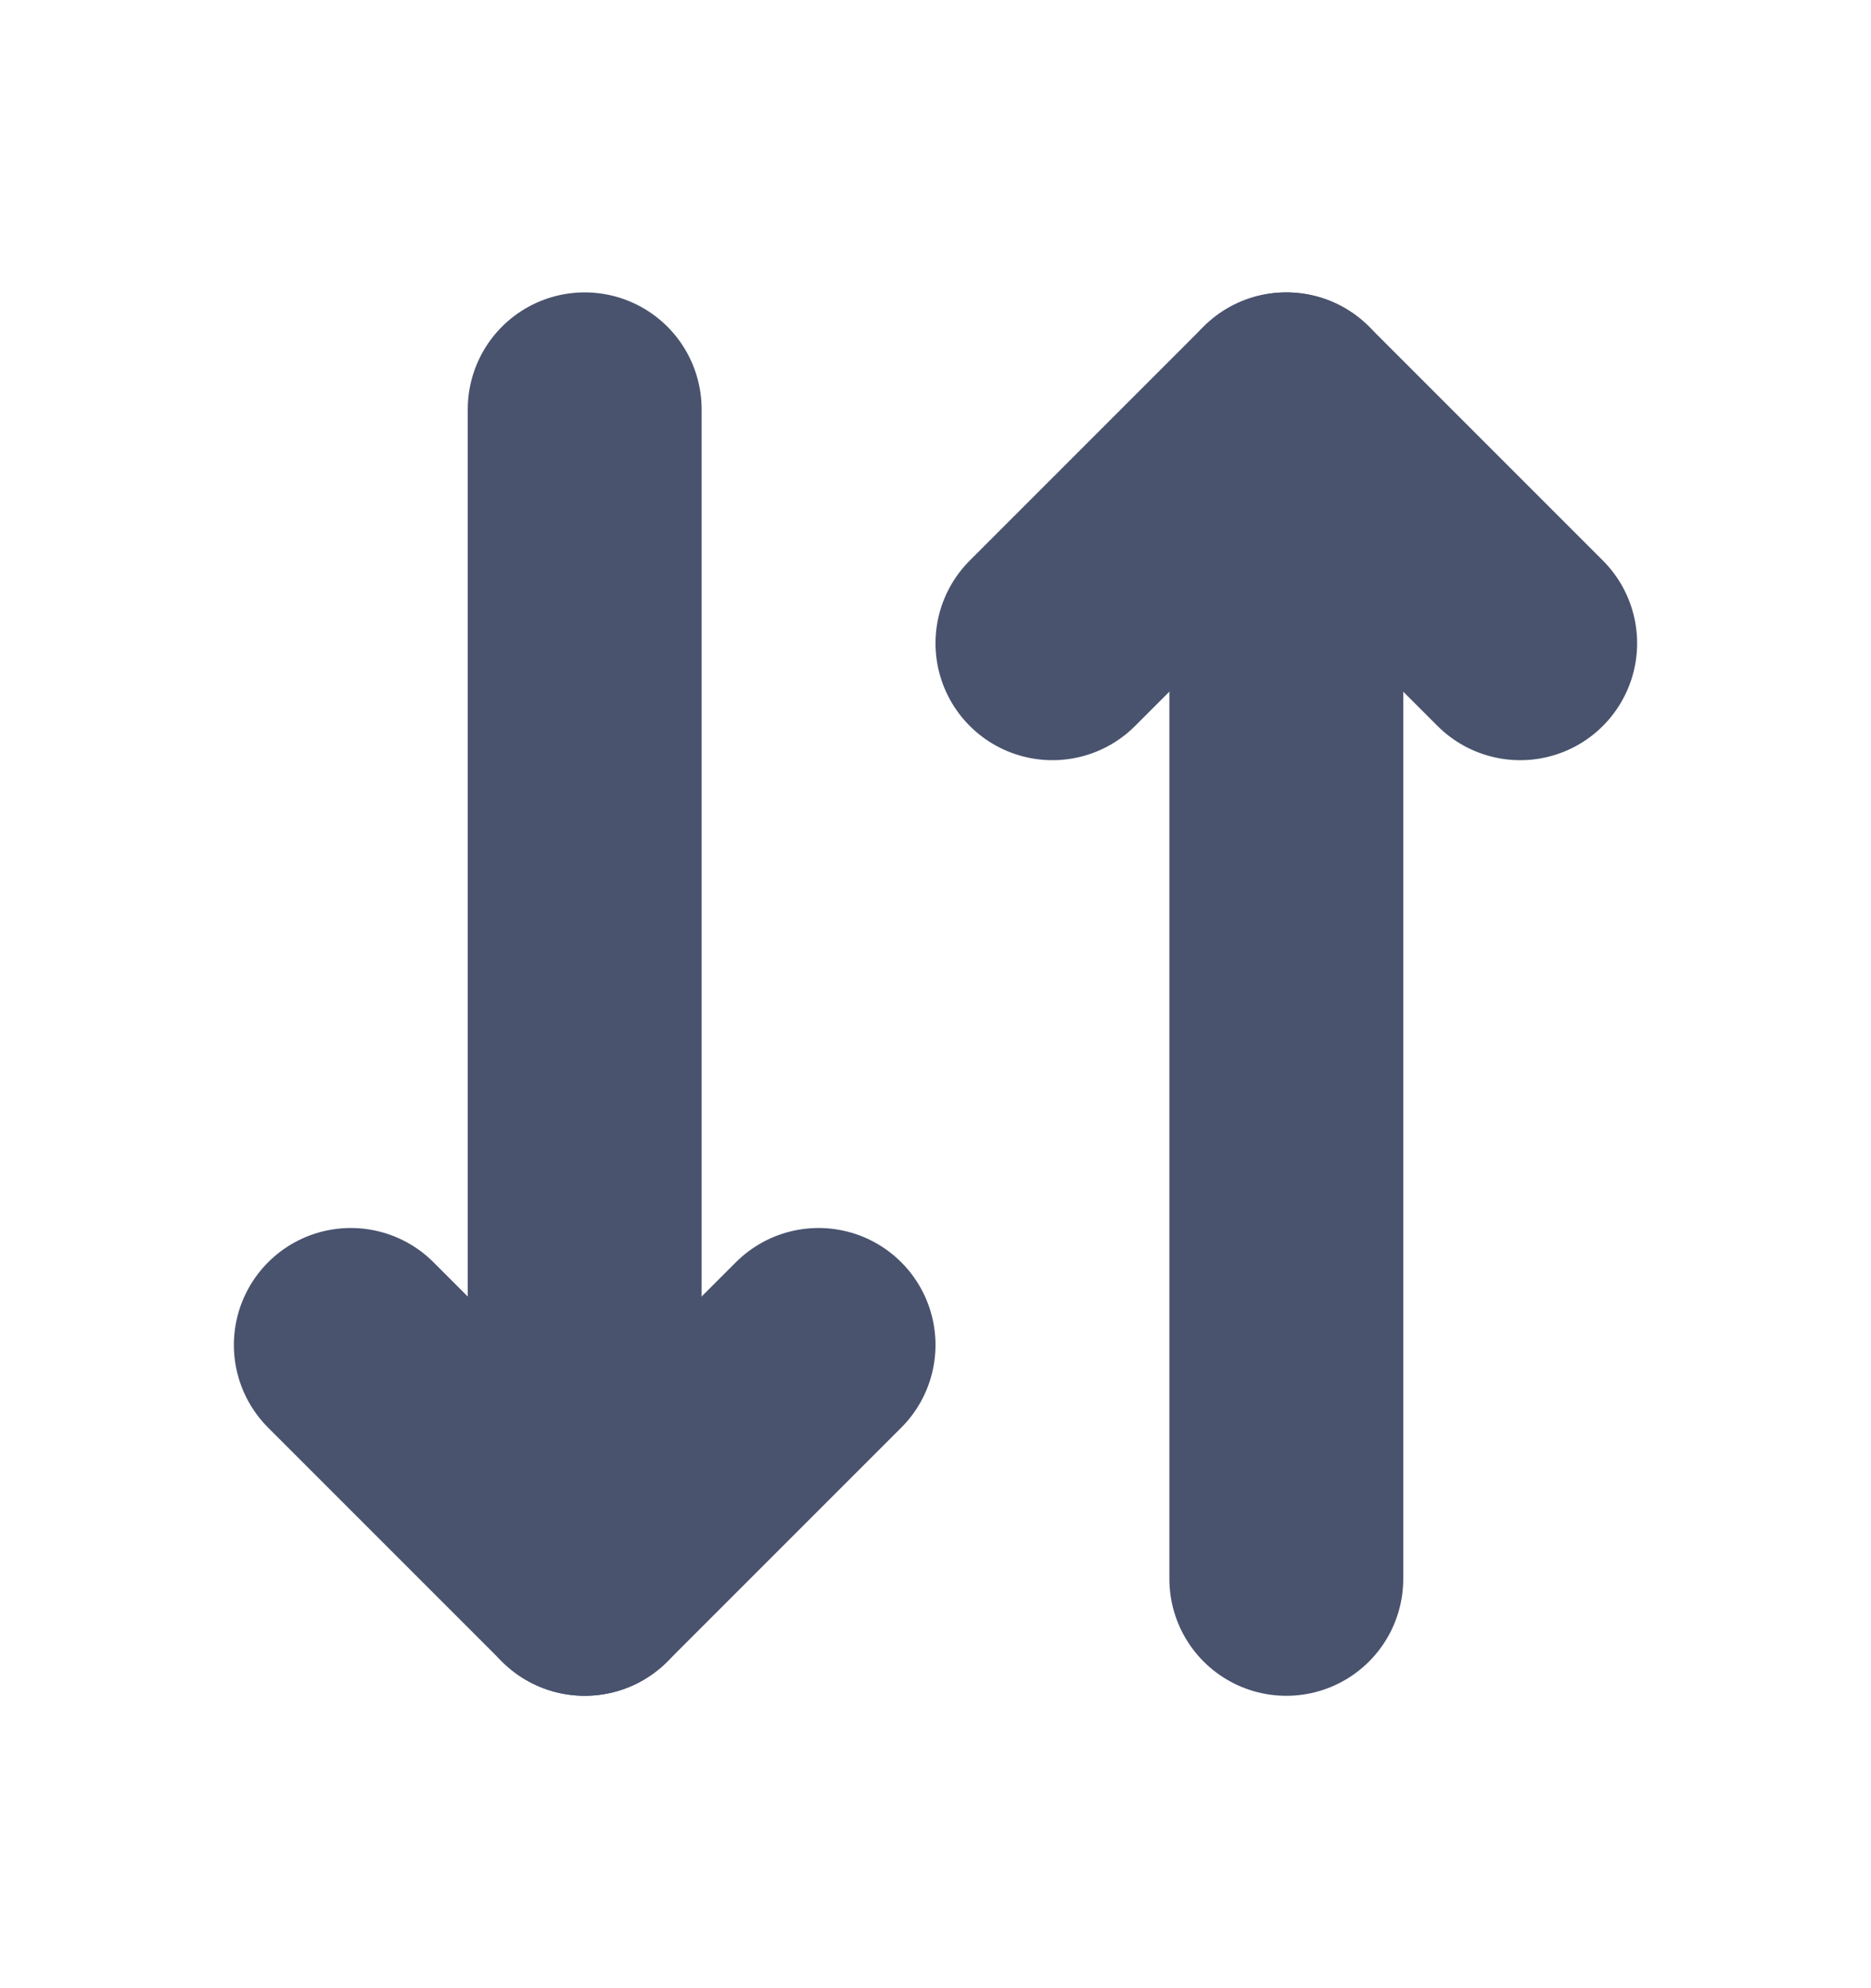 <svg width="16" height="17" viewBox="0 0 16 17" fill="none" xmlns="http://www.w3.org/2000/svg">
  <path d="M7 11.5L5 13.5L3 11.5" stroke="#49536E" stroke-width="2" stroke-linecap="round" stroke-linejoin="round"/>
  <path d="M5 3.5V13.5" stroke="#49536E" stroke-width="2" stroke-linecap="round" stroke-linejoin="round"/>
  <path d="M9 5.5L11 3.5L13 5.5" stroke="#49536E" stroke-width="2" stroke-linecap="round" stroke-linejoin="round"/>
  <path d="M11 13.5V3.5" stroke="#49536E" stroke-width="2" stroke-linecap="round" stroke-linejoin="round"/>
</svg>
